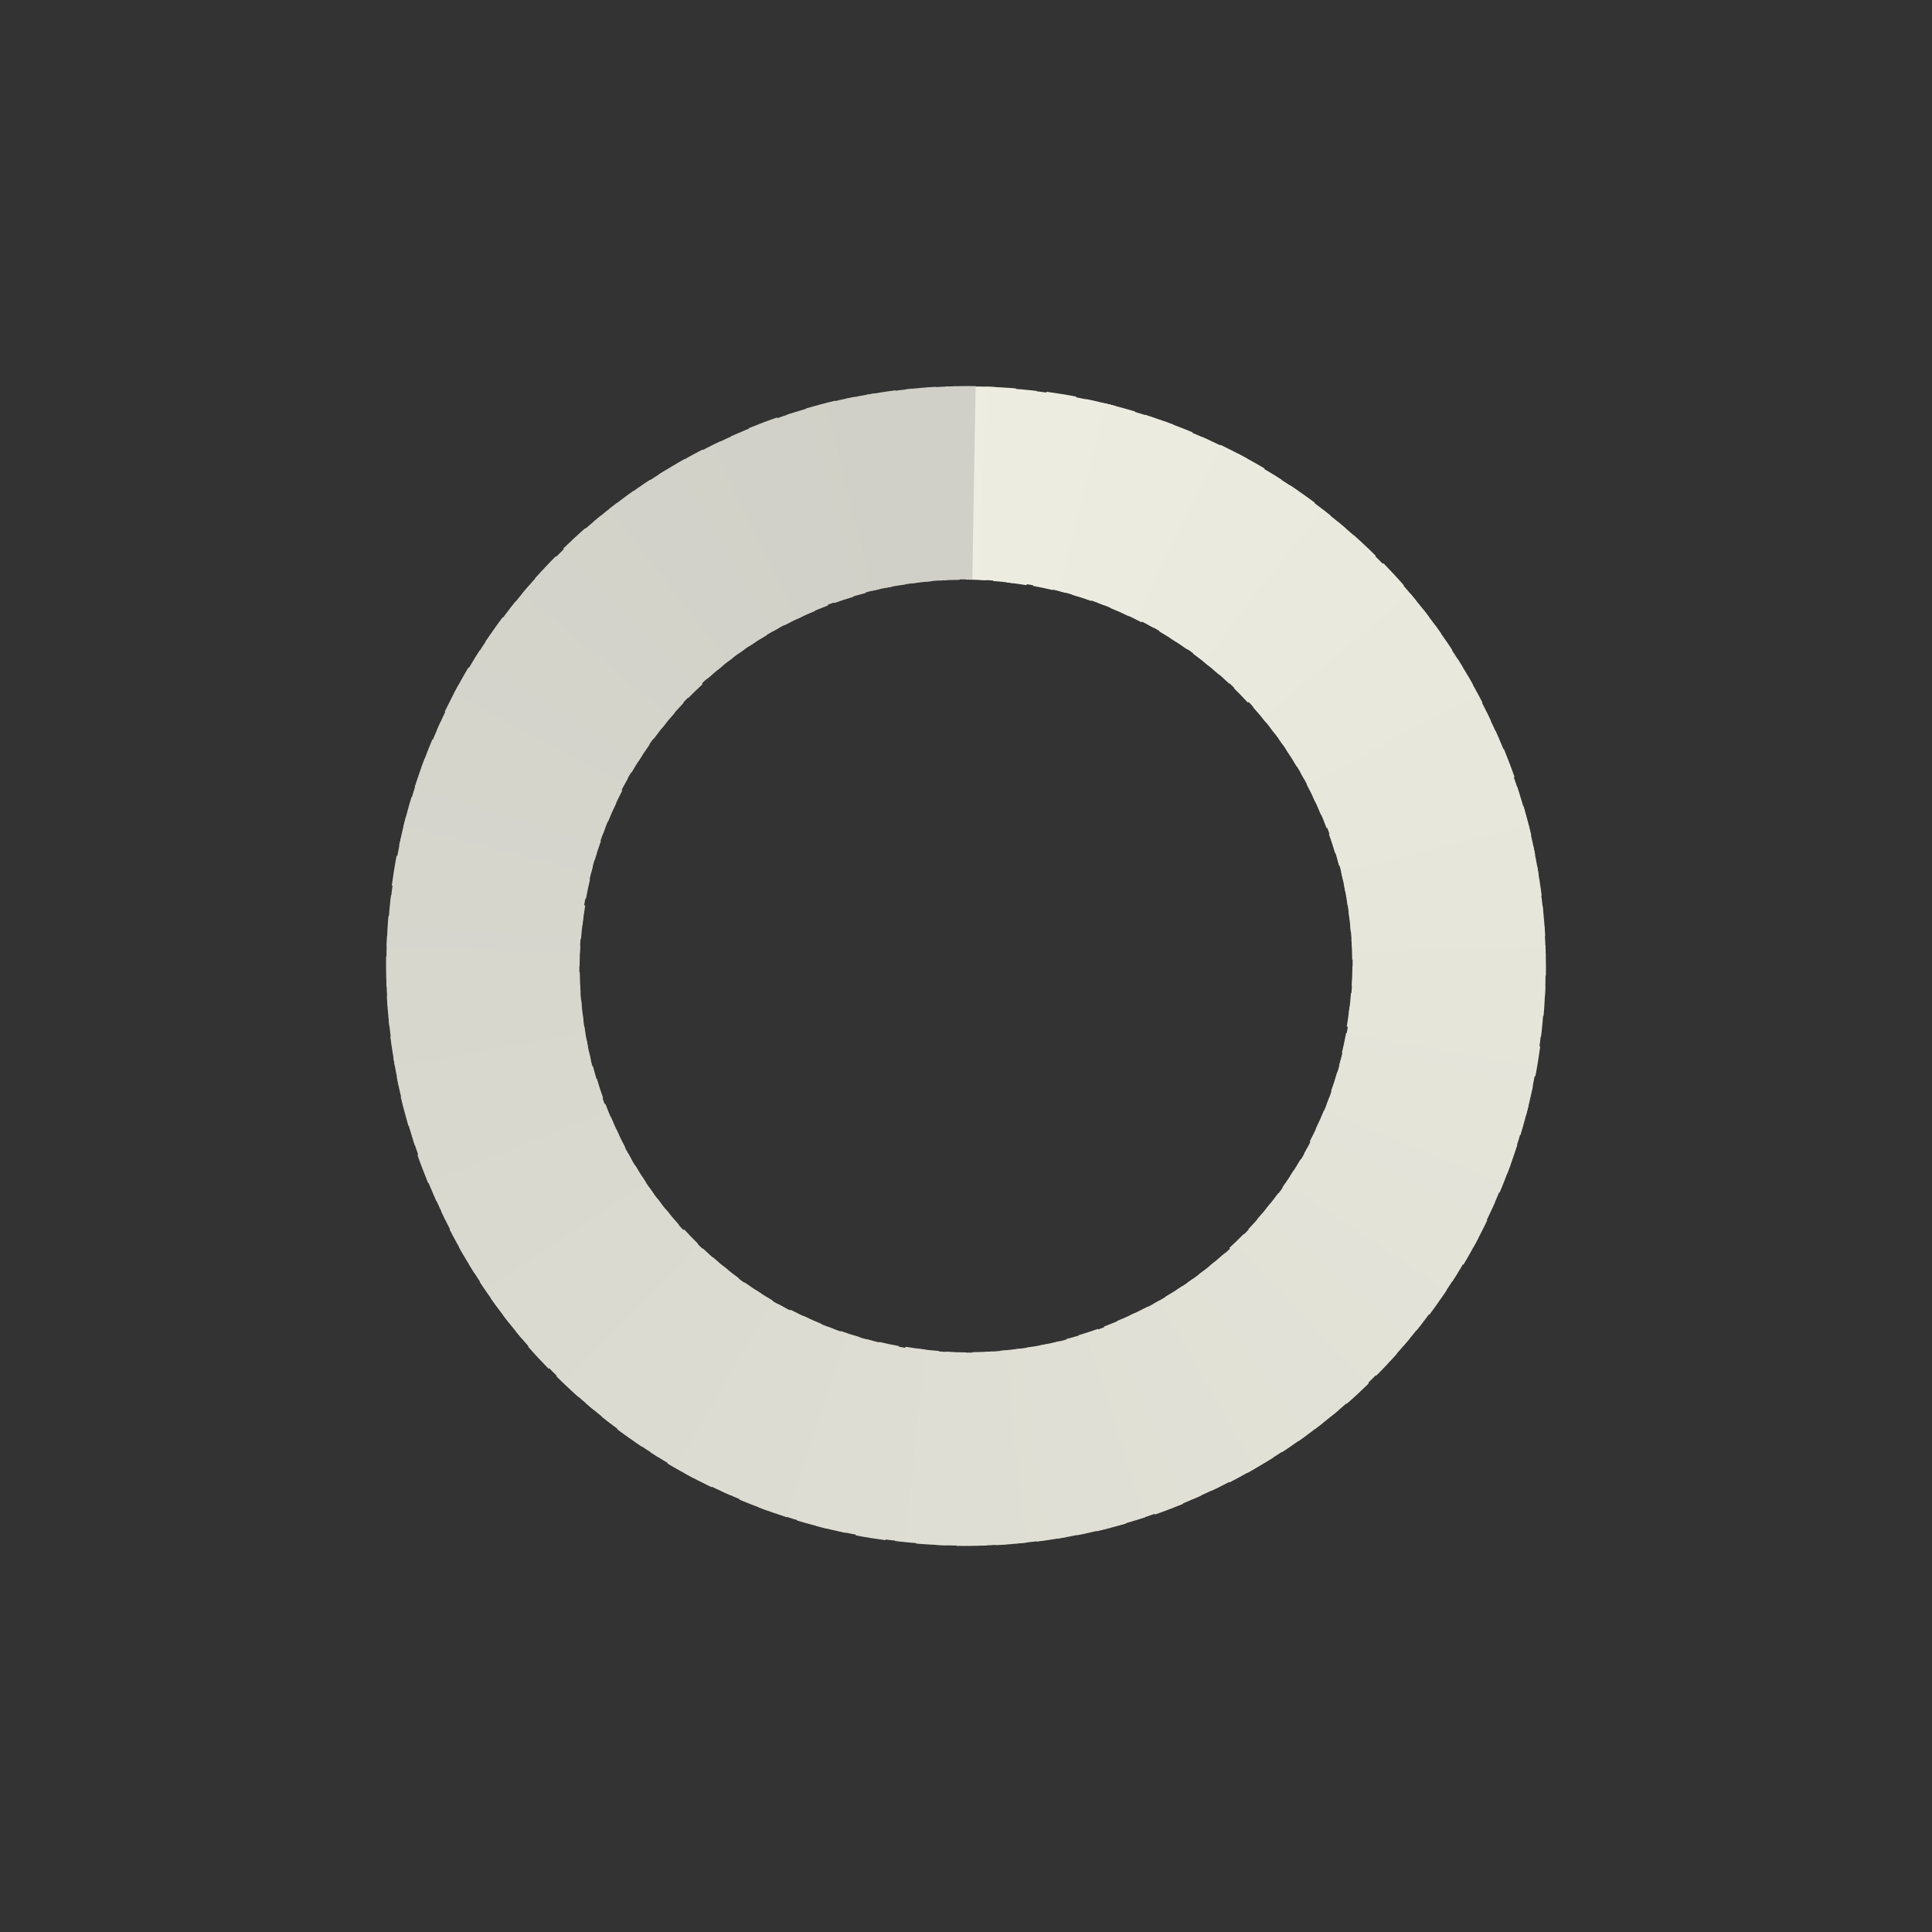 <?xml version="1.0" encoding="UTF-8" standalone="no"?>
<!-- Created with Inkscape (http://www.inkscape.org/) -->
<svg xmlns:rdf="http://www.w3.org/1999/02/22-rdf-syntax-ns#" xmlns="http://www.w3.org/2000/svg" version="1.1" xmlns:cc="http://creativecommons.org/ns#" xmlns:xlink="http://www.w3.org/1999/xlink" viewBox="0 0 180 180" xmlns:dc="http://purl.org/dc/elements/1.1/">
	<rect x="0" y="0" width="180" height="180" fill="#333333" stroke="none"/>
	<g fill="none">
		<path id="slice" d="m90,36,0,18c0.628,0,1.248,0.03,1.875,0.062l0.938-18c-0.941-0.049-1.87-0.062-2.812-0.062z"/>
		<use xlink:href="#slice" height="180" width="180" y="0" x="0" fill="#edede1"/>
		<use xlink:href="#slice" transform="matrix(0.999,0.035,-0.035,0.999,3.196,-3.086)" height="180" width="180" y="0" x="0" fill="#ecece0"/>
		<use xlink:href="#slice" transform="matrix(0.998,0.07,-0.07,0.998,6.497,-6.059)" height="180" width="180" y="0" x="0" fill="#ecece0"/>
		<use xlink:href="#slice" transform="matrix(0.995,0.105,-0.105,0.995,9.901,-8.915)" height="180" width="180" y="0" x="0" fill="#ecece0"/>
		<use xlink:href="#slice" transform="matrix(0.99,0.139,-0.139,0.99,13.401,-11.65)" height="180" width="180" y="0" x="0" fill="#ecece0"/>
		<use xlink:href="#slice" transform="matrix(0.985,0.174,-0.174,0.985,16.996,-14.261)" height="180" width="180" y="0" x="0" fill="#ecece0"/>
		<use xlink:href="#slice" transform="matrix(0.978,0.208,-0.208,0.978,20.679,-16.745)" height="180" width="180" y="0" x="0" fill="#ecece0"/>
		<use xlink:href="#slice" transform="matrix(0.97,0.242,-0.242,0.97,24.446,-19.1)" height="180" width="180" y="0" x="0" fill="#ebebe0"/>
		<use xlink:href="#slice" transform="matrix(0.961,0.276,-0.276,0.961,28.294,-21.321)" height="180" width="180" y="0" x="0" fill="#ebebdf"/>
		<use xlink:href="#slice" transform="matrix(0.951,0.309,-0.309,0.951,32.216,-23.407)" height="180" width="180" y="0" x="0" fill="#ebebdf"/>
		<use xlink:href="#slice" transform="matrix(0.94,0.342,-0.342,0.94,36.209,-25.354)" height="180" width="180" y="0" x="0" fill="#ebebdf"/>
		<use xlink:href="#slice" transform="matrix(0.927,0.375,-0.375,0.927,40.268,-27.161)" height="180" width="180" y="0" x="0" fill="#ebebdf"/>
		<use xlink:href="#slice" transform="matrix(0.914,0.407,-0.407,0.914,44.387,-28.825)" height="180" width="180" y="0" x="0" fill="#ebebdf"/>
		<use xlink:href="#slice" transform="matrix(0.899,0.438,-0.438,0.899,48.562,-30.345)" height="180" width="180" y="0" x="0" fill="#eaeadf"/>
		<use xlink:href="#slice" transform="matrix(0.883,0.469,-0.469,0.883,52.787,-31.718)" height="180" width="180" y="0" x="0" fill="#eaeadf"/>
		<use xlink:href="#slice" transform="matrix(0.866,0.5,-0.5,0.866,57.058,-32.942)" height="180" width="180" y="0" x="0" fill="#eaeade"/>
		<use xlink:href="#slice" transform="matrix(0.848,0.53,-0.53,0.848,61.368,-34.017)" height="180" width="180" y="0" x="0" fill="#eaeade"/>
		<use xlink:href="#slice" transform="matrix(0.829,0.559,-0.559,0.829,65.714,-34.941)" height="180" width="180" y="0" x="0" fill="#eaeade"/>
		<use xlink:href="#slice" transform="matrix(0.809,0.588,-0.588,0.809,70.089,-35.712)" height="180" width="180" y="0" x="0" fill="#eaeade"/>
		<use xlink:href="#slice" transform="matrix(0.788,0.616,-0.616,0.788,74.489,-36.331)" height="180" width="180" y="0" x="0" fill="#e9e9de"/>
		<use xlink:href="#slice" transform="matrix(0.766,0.643,-0.643,0.766,78.907,-36.795)" height="180" width="180" y="0" x="0" fill="#e9e9de"/>
		<use xlink:href="#slice" transform="matrix(0.743,0.669,-0.669,0.743,83.339,-37.105)" height="180" width="180" y="0" x="0" fill="#e9e9de"/>
		<use xlink:href="#slice" transform="matrix(0.719,0.695,-0.695,0.719,87.779,-37.26)" height="180" width="180" y="0" x="0" fill="#e9e9dd"/>
		<use xlink:href="#slice" transform="matrix(0.695,0.719,-0.719,0.695,92.221,-37.26)" height="180" width="180" y="0" x="0" fill="#e9e9dd"/>
		<use xlink:href="#slice" transform="matrix(0.669,0.743,-0.743,0.669,96.661,-37.105)" height="180" width="180" y="0" x="0" fill="#e9e9dd"/>
		<use xlink:href="#slice" transform="matrix(0.643,0.766,-0.766,0.643,101.093,-36.795)" height="180" width="180" y="0" x="0" fill="#e8e8dd"/>
		<use xlink:href="#slice" transform="matrix(0.616,0.788,-0.788,0.616,105.511,-36.331)" height="180" width="180" y="0" x="0" fill="#e8e8dd"/>
		<use xlink:href="#slice" transform="matrix(0.588,0.809,-0.809,0.588,109.911,-35.712)" height="180" width="180" y="0" x="0" fill="#e8e8dd"/>
		<use xlink:href="#slice" transform="matrix(0.559,0.829,-0.829,0.559,114.286,-34.941)" height="180" width="180" y="0" x="0" fill="#e8e8dd"/>
		<use xlink:href="#slice" transform="matrix(0.53,0.848,-0.848,0.53,118.632,-34.017)" height="180" width="180" y="0" x="0" fill="#e8e8dc"/>
		<use xlink:href="#slice" transform="matrix(0.5,0.866,-0.866,0.5,122.942,-32.942)" height="180" width="180" y="0" x="0" fill="#e8e8dc"/>
		<use xlink:href="#slice" transform="matrix(0.469,0.883,-0.883,0.469,127.213,-31.718)" height="180" width="180" y="0" x="0" fill="#e7e7dc"/>
		<use xlink:href="#slice" transform="matrix(0.438,0.899,-0.899,0.438,131.438,-30.345)" height="180" width="180" y="0" x="0" fill="#e7e7dc"/>
		<use xlink:href="#slice" transform="matrix(0.407,0.914,-0.914,0.407,135.613,-28.825)" height="180" width="180" y="0" x="0" fill="#e7e7dc"/>
		<use xlink:href="#slice" transform="matrix(0.375,0.927,-0.927,0.375,139.732,-27.161)" height="180" width="180" y="0" x="0" fill="#e7e7dc"/>
		<use xlink:href="#slice" transform="matrix(0.342,0.94,-0.94,0.342,143.791,-25.354)" height="180" width="180" y="0" x="0" fill="#e7e7dc"/>
		<use xlink:href="#slice" transform="matrix(0.309,0.951,-0.951,0.309,147.784,-23.407)" height="180" width="180" y="0" x="0" fill="#e7e7db"/>
		<use xlink:href="#slice" transform="matrix(0.276,0.961,-0.961,0.276,151.706,-21.321)" height="180" width="180" y="0" x="0" fill="#e7e7db"/>
		<use xlink:href="#slice" transform="matrix(0.242,0.97,-0.97,0.242,155.554,-19.1)" height="180" width="180" y="0" x="0" fill="#e6e6db"/>
		<use xlink:href="#slice" transform="matrix(0.208,0.978,-0.978,0.208,159.321,-16.745)" height="180" width="180" y="0" x="0" fill="#e6e6db"/>
		<use xlink:href="#slice" transform="matrix(0.174,0.985,-0.985,0.174,163.004,-14.261)" height="180" width="180" y="0" x="0" fill="#e6e6db"/>
		<use xlink:href="#slice" transform="matrix(0.139,0.99,-0.99,0.139,166.599,-11.65)" height="180" width="180" y="0" x="0" fill="#e6e6db"/>
		<use xlink:href="#slice" transform="matrix(0.105,0.995,-0.995,0.105,170.099,-8.915)" height="180" width="180" y="0" x="0" fill="#e6e6db"/>
		<use xlink:href="#slice" transform="matrix(0.07,0.998,-0.998,0.07,173.503,-6.059)" height="180" width="180" y="0" x="0" fill="#e6e6da"/>
		<use xlink:href="#slice" transform="matrix(0.035,0.999,-0.999,0.035,176.804,-3.086)" height="180" width="180" y="0" x="0" fill="#e5e5da"/>
		<use xlink:href="#slice" transform="matrix(0,1,-1,0,180,0)" height="180" width="180" y="0" x="0" fill="#e5e5da"/>
		<use xlink:href="#slice" transform="matrix(-0.035,0.999,-0.999,-0.035,183.086,3.196)" height="180" width="180" y="0" x="0" fill="#e5e5da"/>
		<use xlink:href="#slice" transform="matrix(-0.07,0.998,-0.998,-0.07,186.059,6.497)" height="180" width="180" y="0" x="0" fill="#e5e5da"/>
		<use xlink:href="#slice" transform="matrix(-0.105,0.995,-0.995,-0.105,188.915,9.901)" height="180" width="180" y="0" x="0" fill="#e5e5da"/>
		<use xlink:href="#slice" transform="matrix(-0.139,0.99,-0.99,-0.139,191.65,13.401)" height="180" width="180" y="0" x="0" fill="#e5e5da"/>
		<use xlink:href="#slice" transform="matrix(-0.174,0.985,-0.985,-0.174,194.261,16.996)" height="180" width="180" y="0" x="0" fill="#e4e4da"/>
		<use xlink:href="#slice" transform="matrix(-0.208,0.978,-0.978,-0.208,196.745,20.679)" height="180" width="180" y="0" x="0" fill="#e4e4d9"/>
		<use xlink:href="#slice" transform="matrix(-0.242,0.97,-0.97,-0.242,199.1,24.446)" height="180" width="180" y="0" x="0" fill="#e4e4d9"/>
		<use xlink:href="#slice" transform="matrix(-0.276,0.961,-0.961,-0.276,201.321,28.294)" height="180" width="180" y="0" x="0" fill="#e4e4d9"/>
		<use xlink:href="#slice" transform="matrix(-0.309,0.951,-0.951,-0.309,203.407,32.216)" height="180" width="180" y="0" x="0" fill="#e4e4d9"/>
		<use xlink:href="#slice" transform="matrix(-0.342,0.94,-0.94,-0.342,205.354,36.209)" height="180" width="180" y="0" x="0" fill="#e4e4d9"/>
		<use xlink:href="#slice" transform="matrix(-0.375,0.927,-0.927,-0.375,207.161,40.268)" height="180" width="180" y="0" x="0" fill="#e3e3d9"/>
		<use xlink:href="#slice" transform="matrix(-0.407,0.914,-0.914,-0.407,208.825,44.387)" height="180" width="180" y="0" x="0" fill="#e3e3d9"/>
		<use xlink:href="#slice" transform="matrix(-0.438,0.899,-0.899,-0.438,210.345,48.562)" height="180" width="180" y="0" x="0" fill="#e3e3d8"/>
		<use xlink:href="#slice" transform="matrix(-0.469,0.883,-0.883,-0.469,211.718,52.787)" height="180" width="180" y="0" x="0" fill="#e3e3d8"/>
		<use xlink:href="#slice" transform="matrix(-0.5,0.866,-0.866,-0.5,212.942,57.058)" height="180" width="180" y="0" x="0" fill="#e3e3d8"/>
		<use xlink:href="#slice" transform="matrix(-0.53,0.848,-0.848,-0.53,214.017,61.368)" height="180" width="180" y="0" x="0" fill="#e3e3d8"/>
		<use xlink:href="#slice" transform="matrix(-0.559,0.829,-0.829,-0.559,214.941,65.714)" height="180" width="180" y="0" x="0" fill="#e2e2d8"/>
		<use xlink:href="#slice" transform="matrix(-0.588,0.809,-0.809,-0.588,215.712,70.089)" height="180" width="180" y="0" x="0" fill="#e2e2d8"/>
		<use xlink:href="#slice" transform="matrix(-0.616,0.788,-0.788,-0.616,216.331,74.489)" height="180" width="180" y="0" x="0" fill="#e2e2d8"/>
		<use xlink:href="#slice" transform="matrix(-0.643,0.766,-0.766,-0.643,216.795,78.907)" height="180" width="180" y="0" x="0" fill="#e2e2d7"/>
		<use xlink:href="#slice" transform="matrix(-0.669,0.743,-0.743,-0.669,217.105,83.339)" height="180" width="180" y="0" x="0" fill="#e2e2d7"/>
		<use xlink:href="#slice" transform="matrix(-0.695,0.719,-0.719,-0.695,217.26,87.779)" height="180" width="180" y="0" x="0" fill="#e2e2d7"/>
		<use xlink:href="#slice" transform="matrix(-0.719,0.695,-0.695,-0.719,217.26,92.221)" height="180" width="180" y="0" x="0" fill="#e1e1d7"/>
		<use xlink:href="#slice" transform="matrix(-0.743,0.669,-0.669,-0.743,217.105,96.661)" height="180" width="180" y="0" x="0" fill="#e1e1d7"/>
		<use xlink:href="#slice" transform="matrix(-0.766,0.643,-0.643,-0.766,216.795,101.093)" height="180" width="180" y="0" x="0" fill="#e1e1d7"/>
		<use xlink:href="#slice" transform="matrix(-0.788,0.616,-0.616,-0.788,216.331,105.511)" height="180" width="180" y="0" x="0" fill="#e1e1d7"/>
		<use xlink:href="#slice" transform="matrix(-0.809,0.588,-0.588,-0.809,215.712,109.911)" height="180" width="180" y="0" x="0" fill="#e1e1d6"/>
		<use xlink:href="#slice" transform="matrix(-0.829,0.559,-0.559,-0.829,214.941,114.286)" height="180" width="180" y="0" x="0" fill="#e1e1d6"/>
		<use xlink:href="#slice" transform="matrix(-0.848,0.53,-0.53,-0.848,214.017,118.632)" height="180" width="180" y="0" x="0" fill="#e1e1d6"/>
		<use xlink:href="#slice" transform="matrix(-0.866,0.5,-0.5,-0.866,212.942,122.942)" height="180" width="180" y="0" x="0" fill="#e0e0d6"/>
		<use xlink:href="#slice" transform="matrix(-0.883,0.469,-0.469,-0.883,211.718,127.213)" height="180" width="180" y="0" x="0" fill="#e0e0d6"/>
		<use xlink:href="#slice" transform="matrix(-0.899,0.438,-0.438,-0.899,210.345,131.438)" height="180" width="180" y="0" x="0" fill="#e0e0d6"/>
		<use xlink:href="#slice" transform="matrix(-0.914,0.407,-0.407,-0.914,208.825,135.613)" height="180" width="180" y="0" x="0" fill="#e0e0d6"/>
		<use xlink:href="#slice" transform="matrix(-0.927,0.375,-0.375,-0.927,207.161,139.732)" height="180" width="180" y="0" x="0" fill="#e0e0d5"/>
		<use xlink:href="#slice" transform="matrix(-0.94,0.342,-0.342,-0.94,205.354,143.791)" height="180" width="180" y="0" x="0" fill="#e0e0d5"/>
		<use xlink:href="#slice" transform="matrix(-0.951,0.309,-0.309,-0.951,203.407,147.784)" height="180" width="180" y="0" x="0" fill="#dfdfd5"/>
		<use xlink:href="#slice" transform="matrix(-0.961,0.276,-0.276,-0.961,201.321,151.706)" height="180" width="180" y="0" x="0" fill="#dfdfd5"/>
		<use xlink:href="#slice" transform="matrix(-0.97,0.242,-0.242,-0.97,199.1,155.554)" height="180" width="180" y="0" x="0" fill="#dfdfd5"/>
		<use xlink:href="#slice" transform="matrix(-0.978,0.208,-0.208,-0.978,196.745,159.321)" height="180" width="180" y="0" x="0" fill="#dfdfd5"/>
		<use xlink:href="#slice" transform="matrix(-0.985,0.174,-0.174,-0.985,194.261,163.004)" height="180" width="180" y="0" x="0" fill="#dfdfd5"/>
		<use xlink:href="#slice" transform="matrix(-0.99,0.139,-0.139,-0.99,191.65,166.599)" height="180" width="180" y="0" x="0" fill="#dfdfd4"/>
		<use xlink:href="#slice" transform="matrix(-0.995,0.105,-0.105,-0.995,188.915,170.099)" height="180" width="180" y="0" x="0" fill="#deded4"/>
		<use xlink:href="#slice" transform="matrix(-0.998,0.07,-0.07,-0.998,186.059,173.503)" height="180" width="180" y="0" x="0" fill="#deded4"/>
		<use xlink:href="#slice" transform="matrix(-0.999,0.035,-0.035,-0.999,183.086,176.804)" height="180" width="180" y="0" x="0" fill="#deded4"/>
		<use xlink:href="#slice" transform="matrix(-1,0,0,-1,180,180)" height="180" width="180" y="0" x="0" fill="#deded4"/>
		<use xlink:href="#slice" transform="matrix(-0.999,-0.035,0.035,-0.999,176.804,183.086)" height="180" width="180" y="0" x="0" fill="#deded4"/>
		<use xlink:href="#slice" transform="matrix(-0.998,-0.07,0.07,-0.998,173.503,186.059)" height="180" width="180" y="0" x="0" fill="#deded4"/>
		<use xlink:href="#slice" transform="matrix(-0.995,-0.105,0.105,-0.995,170.099,188.915)" height="180" width="180" y="0" x="0" fill="#ddddd4"/>
		<use xlink:href="#slice" transform="matrix(-0.99,-0.139,0.139,-0.99,166.599,191.65)" height="180" width="180" y="0" x="0" fill="#ddddd3"/>
		<use xlink:href="#slice" transform="matrix(-0.985,-0.174,0.174,-0.985,163.004,194.261)" height="180" width="180" y="0" x="0" fill="#ddddd3"/>
		<use xlink:href="#slice" transform="matrix(-0.978,-0.208,0.208,-0.978,159.321,196.745)" height="180" width="180" y="0" x="0" fill="#ddddd3"/>
		<use xlink:href="#slice" transform="matrix(-0.97,-0.242,0.242,-0.97,155.554,199.1)" height="180" width="180" y="0" x="0" fill="#ddddd3"/>
		<use xlink:href="#slice" transform="matrix(-0.961,-0.276,0.276,-0.961,151.706,201.321)" height="180" width="180" y="0" x="0" fill="#ddddd3"/>
		<use xlink:href="#slice" transform="matrix(-0.951,-0.309,0.309,-0.951,147.784,203.407)" height="180" width="180" y="0" x="0" fill="#dcdcd3"/>
		<use xlink:href="#slice" transform="matrix(-0.94,-0.342,0.342,-0.94,143.791,205.354)" height="180" width="180" y="0" x="0" fill="#dcdcd3"/>
		<use xlink:href="#slice" transform="matrix(-0.927,-0.375,0.375,-0.927,139.732,207.161)" height="180" width="180" y="0" x="0" fill="#dcdcd2"/>
		<use xlink:href="#slice" transform="matrix(-0.914,-0.407,0.407,-0.914,135.613,208.825)" height="180" width="180" y="0" x="0" fill="#dcdcd2"/>
		<use xlink:href="#slice" transform="matrix(-0.899,-0.438,0.438,-0.899,131.438,210.345)" height="180" width="180" y="0" x="0" fill="#dcdcd2"/>
		<use xlink:href="#slice" transform="matrix(-0.883,-0.469,0.469,-0.883,127.213,211.718)" height="180" width="180" y="0" x="0" fill="#dcdcd2"/>
		<use xlink:href="#slice" transform="matrix(-0.866,-0.5,0.5,-0.866,122.942,212.942)" height="180" width="180" y="0" x="0" fill="#dbdbd2"/>
		<use xlink:href="#slice" transform="matrix(-0.848,-0.53,0.53,-0.848,118.632,214.017)" height="180" width="180" y="0" x="0" fill="#dbdbd2"/>
		<use xlink:href="#slice" transform="matrix(-0.829,-0.559,0.559,-0.829,114.286,214.941)" height="180" width="180" y="0" x="0" fill="#dbdbd2"/>
		<use xlink:href="#slice" transform="matrix(-0.809,-0.588,0.588,-0.809,109.911,215.712)" height="180" width="180" y="0" x="0" fill="#dbdbd1"/>
		<use xlink:href="#slice" transform="matrix(-0.788,-0.616,0.616,-0.788,105.511,216.331)" height="180" width="180" y="0" x="0" fill="#dbdbd1"/>
		<use xlink:href="#slice" transform="matrix(-0.766,-0.643,0.643,-0.766,101.093,216.795)" height="180" width="180" y="0" x="0" fill="#dbdbd1"/>
		<use xlink:href="#slice" transform="matrix(-0.743,-0.669,0.669,-0.743,96.661,217.105)" height="180" width="180" y="0" x="0" fill="#dbdbd1"/>
		<use xlink:href="#slice" transform="matrix(-0.719,-0.695,0.695,-0.719,92.221,217.26)" height="180" width="180" y="0" x="0" fill="#dadad1"/>
		<use xlink:href="#slice" transform="matrix(-0.695,-0.719,0.719,-0.695,87.779,217.26)" height="180" width="180" y="0" x="0" fill="#dadad1"/>
		<use xlink:href="#slice" transform="matrix(-0.669,-0.743,0.743,-0.669,83.339,217.105)" height="180" width="180" y="0" x="0" fill="#dadad1"/>
		<use xlink:href="#slice" transform="matrix(-0.643,-0.766,0.766,-0.643,78.907,216.795)" height="180" width="180" y="0" x="0" fill="#dadad0"/>
		<use xlink:href="#slice" transform="matrix(-0.616,-0.788,0.788,-0.616,74.489,216.331)" height="180" width="180" y="0" x="0" fill="#dadad0"/>
		<use xlink:href="#slice" transform="matrix(-0.588,-0.809,0.809,-0.588,70.089,215.712)" height="180" width="180" y="0" x="0" fill="#dadad0"/>
		<use xlink:href="#slice" transform="matrix(-0.559,-0.829,0.829,-0.559,65.714,214.941)" height="180" width="180" y="0" x="0" fill="#d9d9d0"/>
		<use xlink:href="#slice" transform="matrix(-0.53,-0.848,0.848,-0.53,61.368,214.017)" height="180" width="180" y="0" x="0" fill="#d9d9d0"/>
		<use xlink:href="#slice" transform="matrix(-0.5,-0.866,0.866,-0.5,57.058,212.942)" height="180" width="180" y="0" x="0" fill="#d9d9d0"/>
		<use xlink:href="#slice" transform="matrix(-0.469,-0.883,0.883,-0.469,52.787,211.718)" height="180" width="180" y="0" x="0" fill="#d9d9d0"/>
		<use xlink:href="#slice" transform="matrix(-0.438,-0.899,0.899,-0.438,48.562,210.345)" height="180" width="180" y="0" x="0" fill="#d9d9cf"/>
		<use xlink:href="#slice" transform="matrix(-0.407,-0.914,0.914,-0.407,44.387,208.825)" height="180" width="180" y="0" x="0" fill="#d9d9cf"/>
		<use xlink:href="#slice" transform="matrix(-0.375,-0.927,0.927,-0.375,40.268,207.161)" height="180" width="180" y="0" x="0" fill="#d8d8cf"/>
		<use xlink:href="#slice" transform="matrix(-0.342,-0.94,0.94,-0.342,36.209,205.354)" height="180" width="180" y="0" x="0" fill="#d8d8cf"/>
		<use xlink:href="#slice" transform="matrix(-0.309,-0.951,0.951,-0.309,32.216,203.407)" height="180" width="180" y="0" x="0" fill="#d8d8cf"/>
		<use xlink:href="#slice" transform="matrix(-0.276,-0.961,0.961,-0.276,28.294,201.321)" height="180" width="180" y="0" x="0" fill="#d8d8cf"/>
		<use xlink:href="#slice" transform="matrix(-0.242,-0.97,0.97,-0.242,24.446,199.1)" height="180" width="180" y="0" x="0" fill="#d8d8cf"/>
		<use xlink:href="#slice" transform="matrix(-0.208,-0.978,0.978,-0.208,20.679,196.745)" height="180" width="180" y="0" x="0" fill="#d8d8ce"/>
		<use xlink:href="#slice" transform="matrix(-0.174,-0.985,0.985,-0.174,16.996,194.261)" height="180" width="180" y="0" x="0" fill="#d7d7ce"/>
		<use xlink:href="#slice" transform="matrix(-0.139,-0.99,0.99,-0.139,13.401,191.65)" height="180" width="180" y="0" x="0" fill="#d7d7ce"/>
		<use xlink:href="#slice" transform="matrix(-0.105,-0.995,0.995,-0.105,9.901,188.915)" height="180" width="180" y="0" x="0" fill="#d7d7ce"/>
		<use xlink:href="#slice" transform="matrix(-0.07,-0.998,0.998,-0.07,6.497,186.059)" height="180" width="180" y="0" x="0" fill="#d7d7ce"/>
		<use xlink:href="#slice" transform="matrix(-0.035,-0.999,0.999,-0.035,3.196,183.086)" height="180" width="180" y="0" x="0" fill="#d7d7ce"/>
		<use xlink:href="#slice" transform="matrix(0,-1,1,0,0,180)" height="180" width="180" y="0" x="0" fill="#d7d7ce"/>
		<use xlink:href="#slice" transform="matrix(0.035,-0.999,0.999,0.035,-3.086,176.804)" height="180" width="180" y="0" x="0" fill="#d6d6ce"/>
		<use xlink:href="#slice" transform="matrix(0.07,-0.998,0.998,0.07,-6.059,173.503)" height="180" width="180" y="0" x="0" fill="#d6d6cd"/>
		<use xlink:href="#slice" transform="matrix(0.105,-0.995,0.995,0.105,-8.915,170.099)" height="180" width="180" y="0" x="0" fill="#d6d6cd"/>
		<use xlink:href="#slice" transform="matrix(0.139,-0.99,0.99,0.139,-11.65,166.599)" height="180" width="180" y="0" x="0" fill="#d6d6cd"/>
		<use xlink:href="#slice" transform="matrix(0.174,-0.985,0.985,0.174,-14.261,163.004)" height="180" width="180" y="0" x="0" fill="#d6d6cd"/>
		<use xlink:href="#slice" transform="matrix(0.208,-0.978,0.978,0.208,-16.745,159.321)" height="180" width="180" y="0" x="0" fill="#d6d6cd"/>
		<use xlink:href="#slice" transform="matrix(0.242,-0.97,0.97,0.242,-19.1,155.554)" height="180" width="180" y="0" x="0" fill="#d5d5cd"/>
		<use xlink:href="#slice" transform="matrix(0.276,-0.961,0.961,0.276,-21.321,151.706)" height="180" width="180" y="0" x="0" fill="#d5d5cd"/>
		<use xlink:href="#slice" transform="matrix(0.309,-0.951,0.951,0.309,-23.407,147.784)" height="180" width="180" y="0" x="0" fill="#d5d5cc"/>
		<use xlink:href="#slice" transform="matrix(0.342,-0.94,0.94,0.342,-25.354,143.791)" height="180" width="180" y="0" x="0" fill="#d5d5cc"/>
		<use xlink:href="#slice" transform="matrix(0.375,-0.927,0.927,0.375,-27.161,139.732)" height="180" width="180" y="0" x="0" fill="#d5d5cc"/>
		<use xlink:href="#slice" transform="matrix(0.407,-0.914,0.914,0.407,-28.825,135.613)" height="180" width="180" y="0" x="0" fill="#d5d5cc"/>
		<use xlink:href="#slice" transform="matrix(0.438,-0.899,0.899,0.438,-30.345,131.438)" height="180" width="180" y="0" x="0" fill="#d5d5cc"/>
		<use xlink:href="#slice" transform="matrix(0.469,-0.883,0.883,0.469,-31.718,127.213)" height="180" width="180" y="0" x="0" fill="#d4d4cc"/>
		<use xlink:href="#slice" transform="matrix(0.5,-0.866,0.866,0.5,-32.942,122.942)" height="180" width="180" y="0" x="0" fill="#d4d4cc"/>
		<use xlink:href="#slice" transform="matrix(0.53,-0.848,0.848,0.53,-34.017,118.632)" height="180" width="180" y="0" x="0" fill="#d4d4cb"/>
		<use xlink:href="#slice" transform="matrix(0.559,-0.829,0.829,0.559,-34.941,114.286)" height="180" width="180" y="0" x="0" fill="#d4d4cb"/>
		<use xlink:href="#slice" transform="matrix(0.588,-0.809,0.809,0.588,-35.712,109.911)" height="180" width="180" y="0" x="0" fill="#d4d4cb"/>
		<use xlink:href="#slice" transform="matrix(0.616,-0.788,0.788,0.616,-36.331,105.511)" height="180" width="180" y="0" x="0" fill="#d4d4cb"/>
		<use xlink:href="#slice" transform="matrix(0.643,-0.766,0.766,0.643,-36.795,101.093)" height="180" width="180" y="0" x="0" fill="#d3d3cb"/>
		<use xlink:href="#slice" transform="matrix(0.669,-0.743,0.743,0.669,-37.105,96.661)" height="180" width="180" y="0" x="0" fill="#d3d3cb"/>
		<use xlink:href="#slice" transform="matrix(0.695,-0.719,0.719,0.695,-37.26,92.221)" height="180" width="180" y="0" x="0" fill="#d3d3cb"/>
		<use xlink:href="#slice" transform="matrix(0.719,-0.695,0.695,0.719,-37.26,87.779)" height="180" width="180" y="0" x="0" fill="#d3d3ca"/>
		<use xlink:href="#slice" transform="matrix(0.743,-0.669,0.669,0.743,-37.105,83.339)" height="180" width="180" y="0" x="0" fill="#d3d3ca"/>
		<use xlink:href="#slice" transform="matrix(0.766,-0.643,0.643,0.766,-36.795,78.907)" height="180" width="180" y="0" x="0" fill="#d3d3ca"/>
		<use xlink:href="#slice" transform="matrix(0.788,-0.616,0.616,0.788,-36.331,74.489)" height="180" width="180" y="0" x="0" fill="#d2d2ca"/>
		<use xlink:href="#slice" transform="matrix(0.809,-0.588,0.588,0.809,-35.712,70.089)" height="180" width="180" y="0" x="0" fill="#d2d2ca"/>
		<use xlink:href="#slice" transform="matrix(0.829,-0.559,0.559,0.829,-34.941,65.714)" height="180" width="180" y="0" x="0" fill="#d2d2ca"/>
		<use xlink:href="#slice" transform="matrix(0.848,-0.53,0.53,0.848,-34.017,61.368)" height="180" width="180" y="0" x="0" fill="#d2d2ca"/>
		<use xlink:href="#slice" transform="matrix(0.866,-0.5,0.5,0.866,-32.942,57.058)" height="180" width="180" y="0" x="0" fill="#d2d2c9"/>
		<use xlink:href="#slice" transform="matrix(0.883,-0.469,0.469,0.883,-31.718,52.787)" height="180" width="180" y="0" x="0" fill="#d2d2c9"/>
		<use xlink:href="#slice" transform="matrix(0.899,-0.438,0.438,0.899,-30.345,48.562)" height="180" width="180" y="0" x="0" fill="#d1d1c9"/>
		<use xlink:href="#slice" transform="matrix(0.914,-0.407,0.407,0.914,-28.825,44.387)" height="180" width="180" y="0" x="0" fill="#d1d1c9"/>
		<use xlink:href="#slice" transform="matrix(0.927,-0.375,0.375,0.927,-27.161,40.268)" height="180" width="180" y="0" x="0" fill="#d1d1c9"/>
		<use xlink:href="#slice" transform="matrix(0.94,-0.342,0.342,0.94,-25.354,36.209)" height="180" width="180" y="0" x="0" fill="#d1d1c9"/>
		<use xlink:href="#slice" transform="matrix(0.951,-0.309,0.309,0.951,-23.407,32.216)" height="180" width="180" y="0" x="0" fill="#d1d1c9"/>
		<use xlink:href="#slice" transform="matrix(0.961,-0.276,0.276,0.961,-21.321,28.294)" height="180" width="180" y="0" x="0" fill="#d1d1c8"/>
		<use xlink:href="#slice" transform="matrix(0.97,-0.242,0.242,0.97,-19.1,24.446)" height="180" width="180" y="0" x="0" fill="#d0d0c8"/>
		<use xlink:href="#slice" transform="matrix(0.978,-0.208,0.208,0.978,-16.745,20.679)" height="180" width="180" y="0" x="0" fill="#d0d0c8"/>
		<use xlink:href="#slice" transform="matrix(0.985,-0.174,0.174,0.985,-14.261,16.996)" height="180" width="180" y="0" x="0" fill="#d0d0c8"/>
		<use xlink:href="#slice" transform="matrix(0.99,-0.139,0.139,0.99,-11.65,13.401)" height="180" width="180" y="0" x="0" fill="#d0d0c8"/>
		<use xlink:href="#slice" transform="matrix(0.995,-0.105,0.105,0.995,-8.915,9.901)" height="180" width="180" y="0" x="0" fill="#d0d0c8"/>
		<use xlink:href="#slice" transform="matrix(0.998,-0.07,0.07,0.998,-6.059,6.497)" height="180" width="180" y="0" x="0" fill="#d0d0c8"/>
		<use xlink:href="#slice" transform="matrix(0.999,-0.035,0.035,0.999,-3.086,3.196)" height="180" width="180" y="0" x="0" fill="#d0d0c8"/>
	</g>
</svg>
